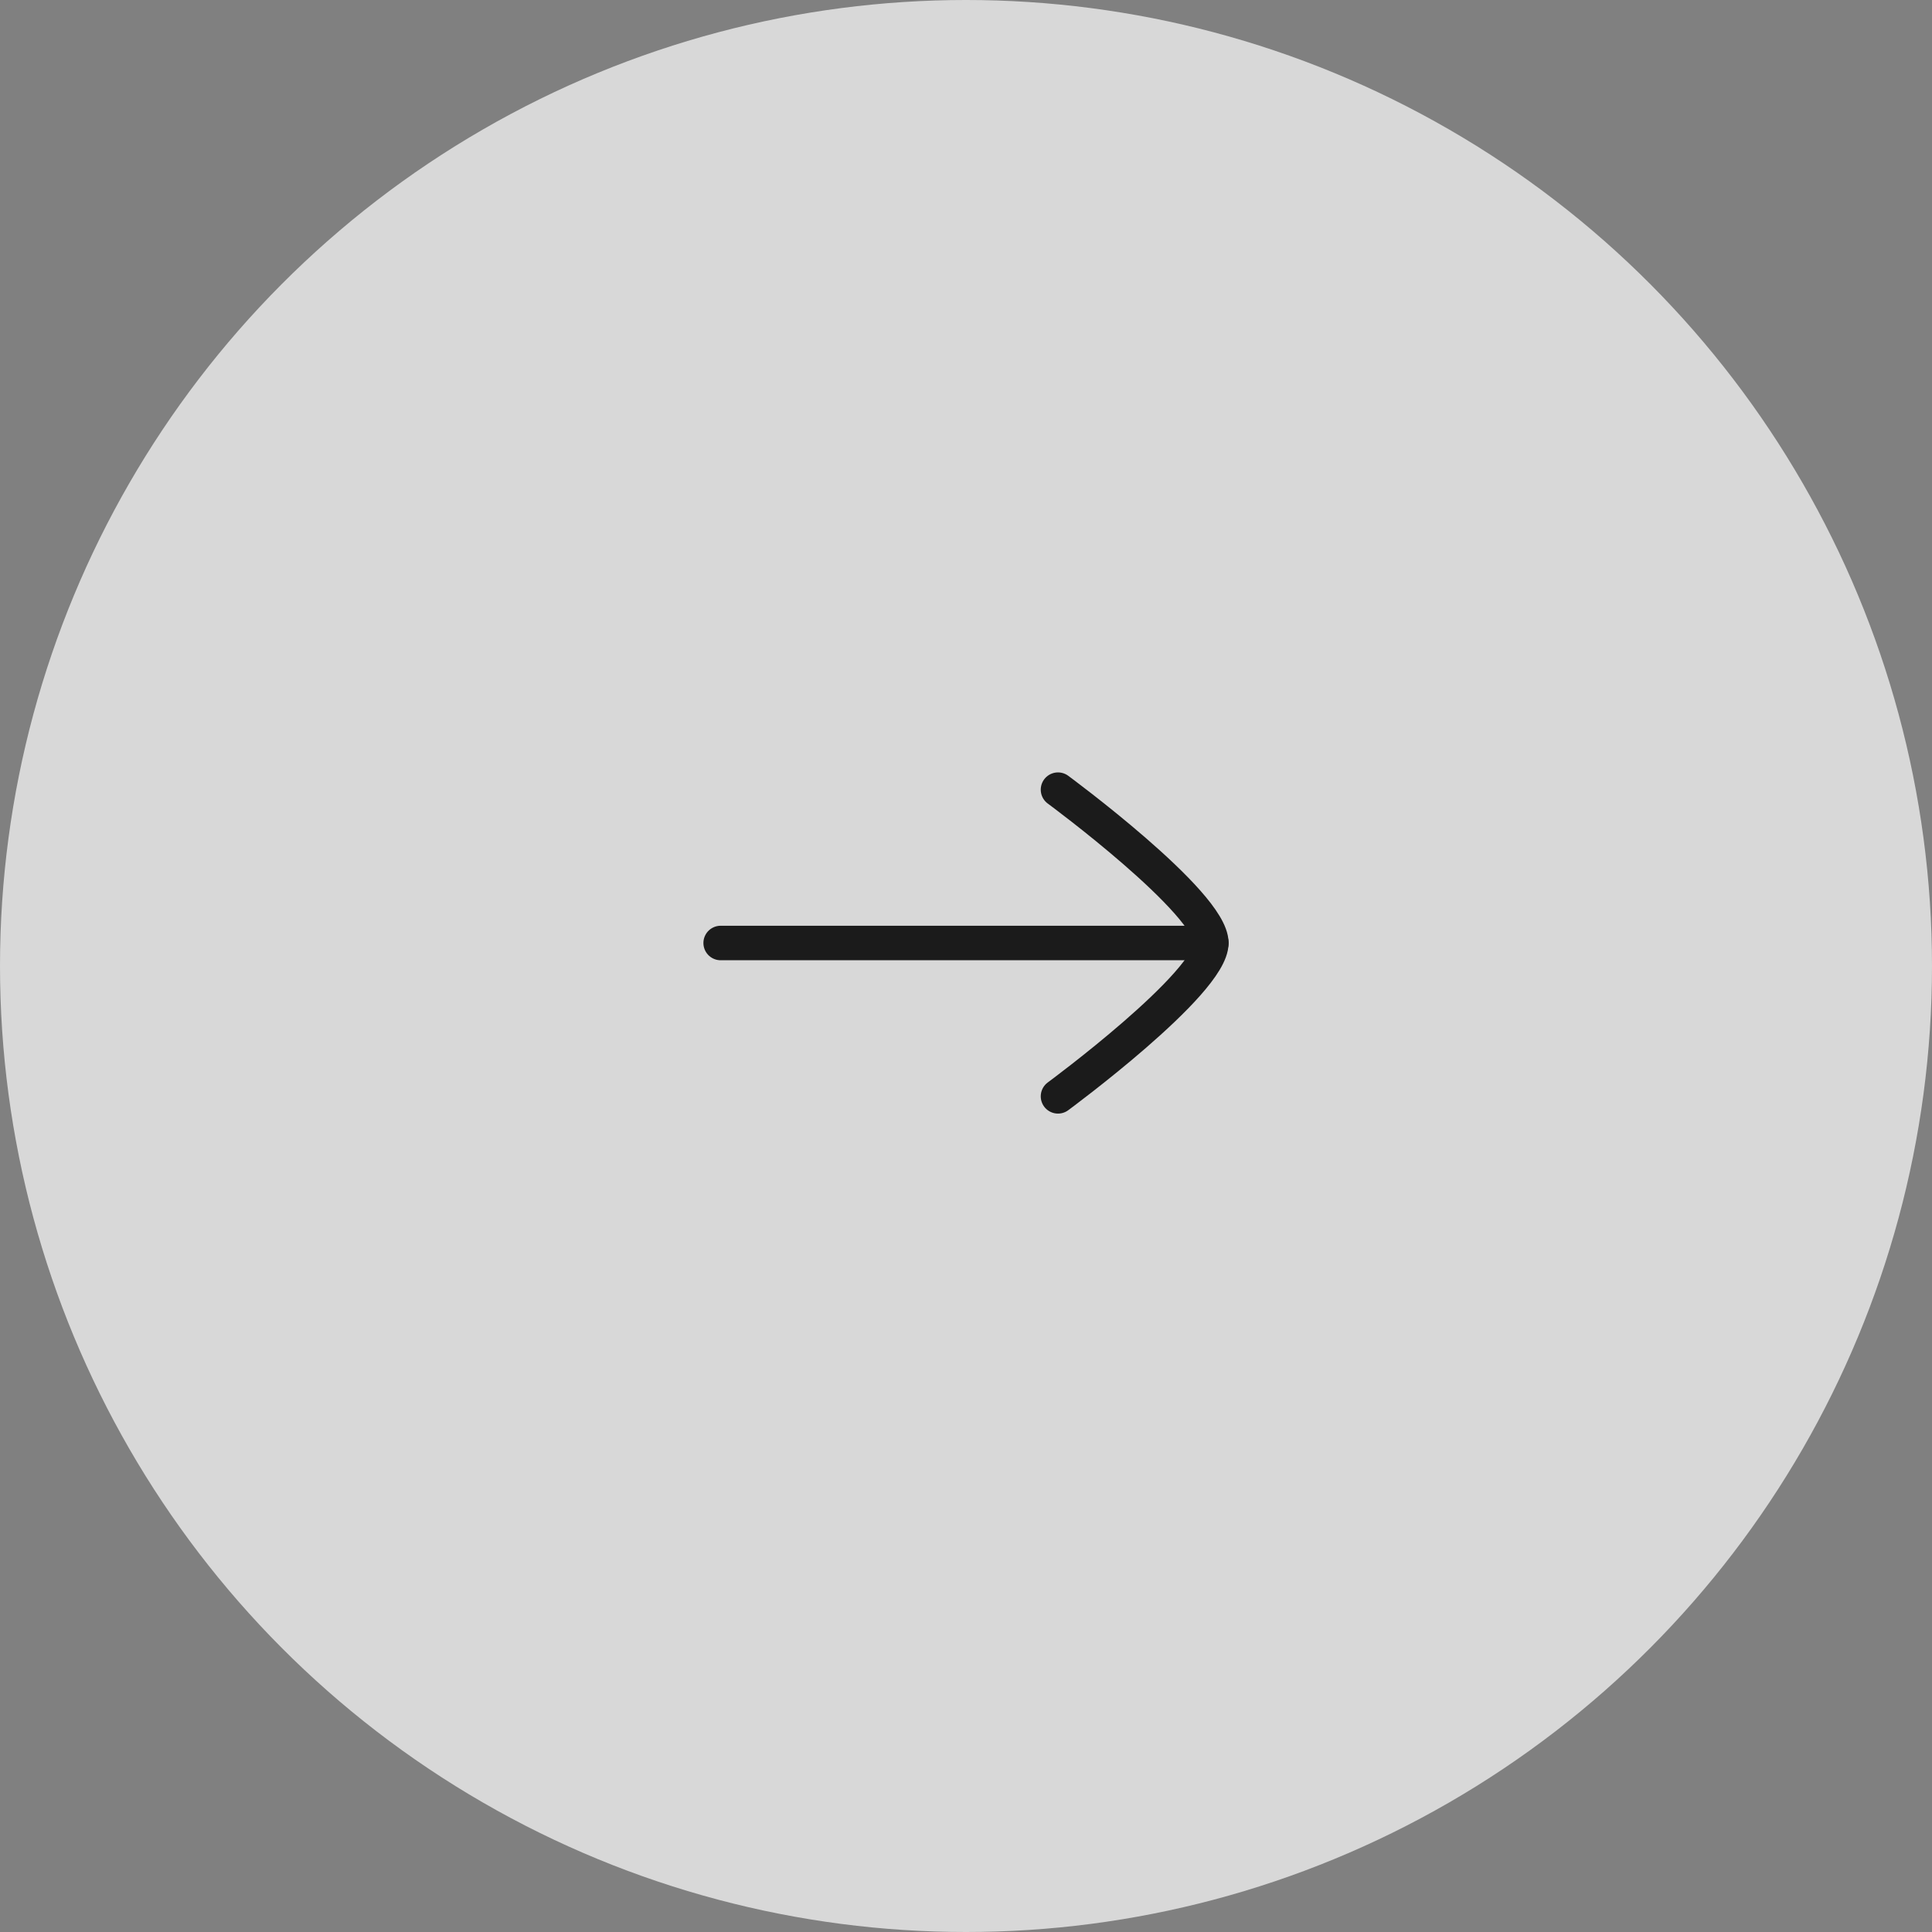 <svg width="84" height="84" viewBox="0 0 84 84" fill="none" xmlns="http://www.w3.org/2000/svg">
<rect x="0" y="0" width="84" height="84" fill="#808080" stroke="none"/>
<circle cx="42" cy="42" r="42" fill="white" fill-opacity="0.69"/>
<path d="M52.667 41L31.333 41" stroke="#1B1B1B" stroke-width="1.5" stroke-linecap="round" stroke-linejoin="round"/>
<path d="M46 34.333C46 34.333 52.667 39.243 52.667 41C52.667 42.757 46 47.667 46 47.667" stroke="#1B1B1B" stroke-width="1.5" stroke-linecap="round" stroke-linejoin="round"/>
</svg>
